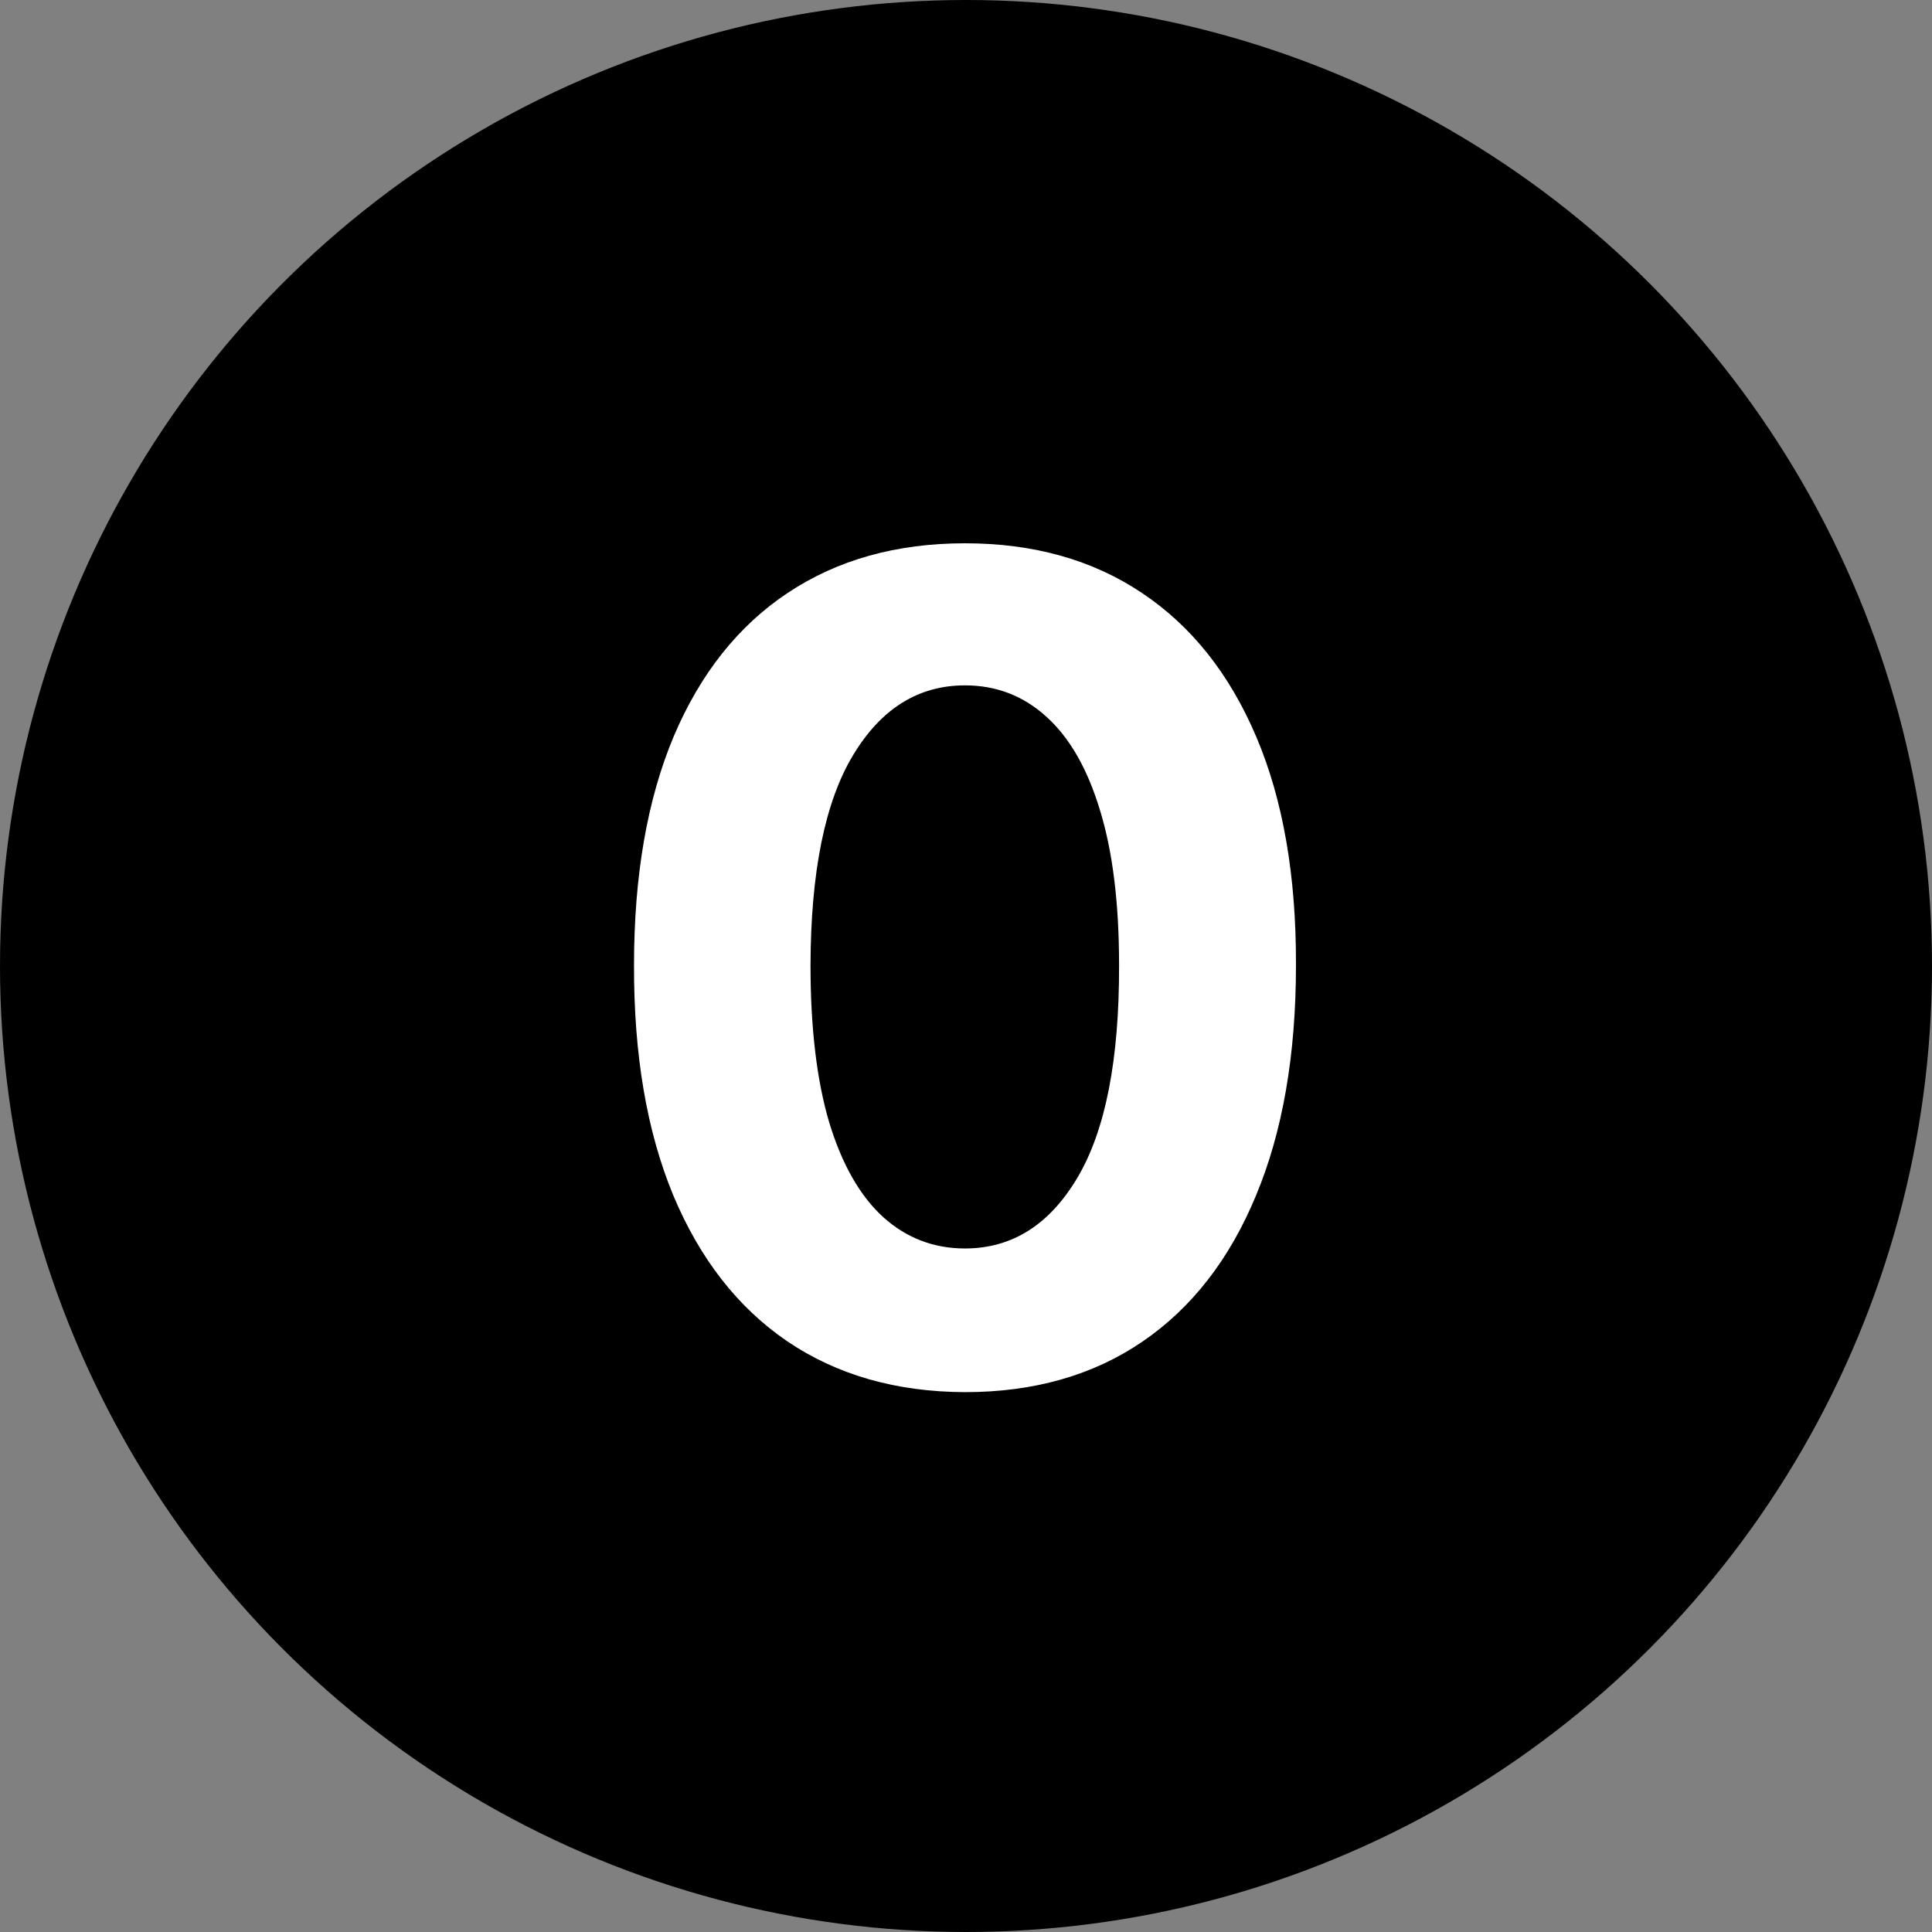 <svg width="800" height="800" viewBox="0 0 800 800" fill="none" xmlns="http://www.w3.org/2000/svg">
<rect x="0" y="0" width="800" height="800" fill="#808080" stroke="none"/>
<circle cx="400" cy="400" r="400" fill="black"/>
<path d="M399.582 576.457C371.079 576.347 346.552 569.331 326.003 555.411C305.564 541.491 289.821 521.328 278.773 494.923C267.835 468.519 262.422 436.756 262.532 399.634C262.532 362.624 268.001 331.082 278.938 305.009C289.986 278.935 305.73 259.104 326.169 245.515C346.718 231.816 371.189 224.966 399.582 224.966C427.976 224.966 452.392 231.816 472.831 245.515C493.38 259.215 509.178 279.101 520.226 305.174C531.274 331.137 536.743 362.624 536.633 399.634C536.633 436.866 531.109 468.684 520.061 495.089C509.123 521.494 493.435 541.656 472.996 555.577C452.557 569.497 428.086 576.457 399.582 576.457ZM399.582 516.964C419.027 516.964 434.549 507.187 446.15 487.632C457.75 468.077 463.495 438.744 463.384 399.634C463.384 373.893 460.733 352.46 455.43 335.335C450.237 318.211 442.835 305.34 433.223 296.723C423.722 288.105 412.509 283.796 399.582 283.796C380.248 283.796 364.781 293.463 353.181 312.797C341.58 332.131 335.725 361.077 335.615 399.634C335.615 425.708 338.211 447.472 343.403 464.928C348.706 482.273 356.164 495.31 365.776 504.038C375.387 512.655 386.656 516.964 399.582 516.964Z" fill="white"/>
</svg>
